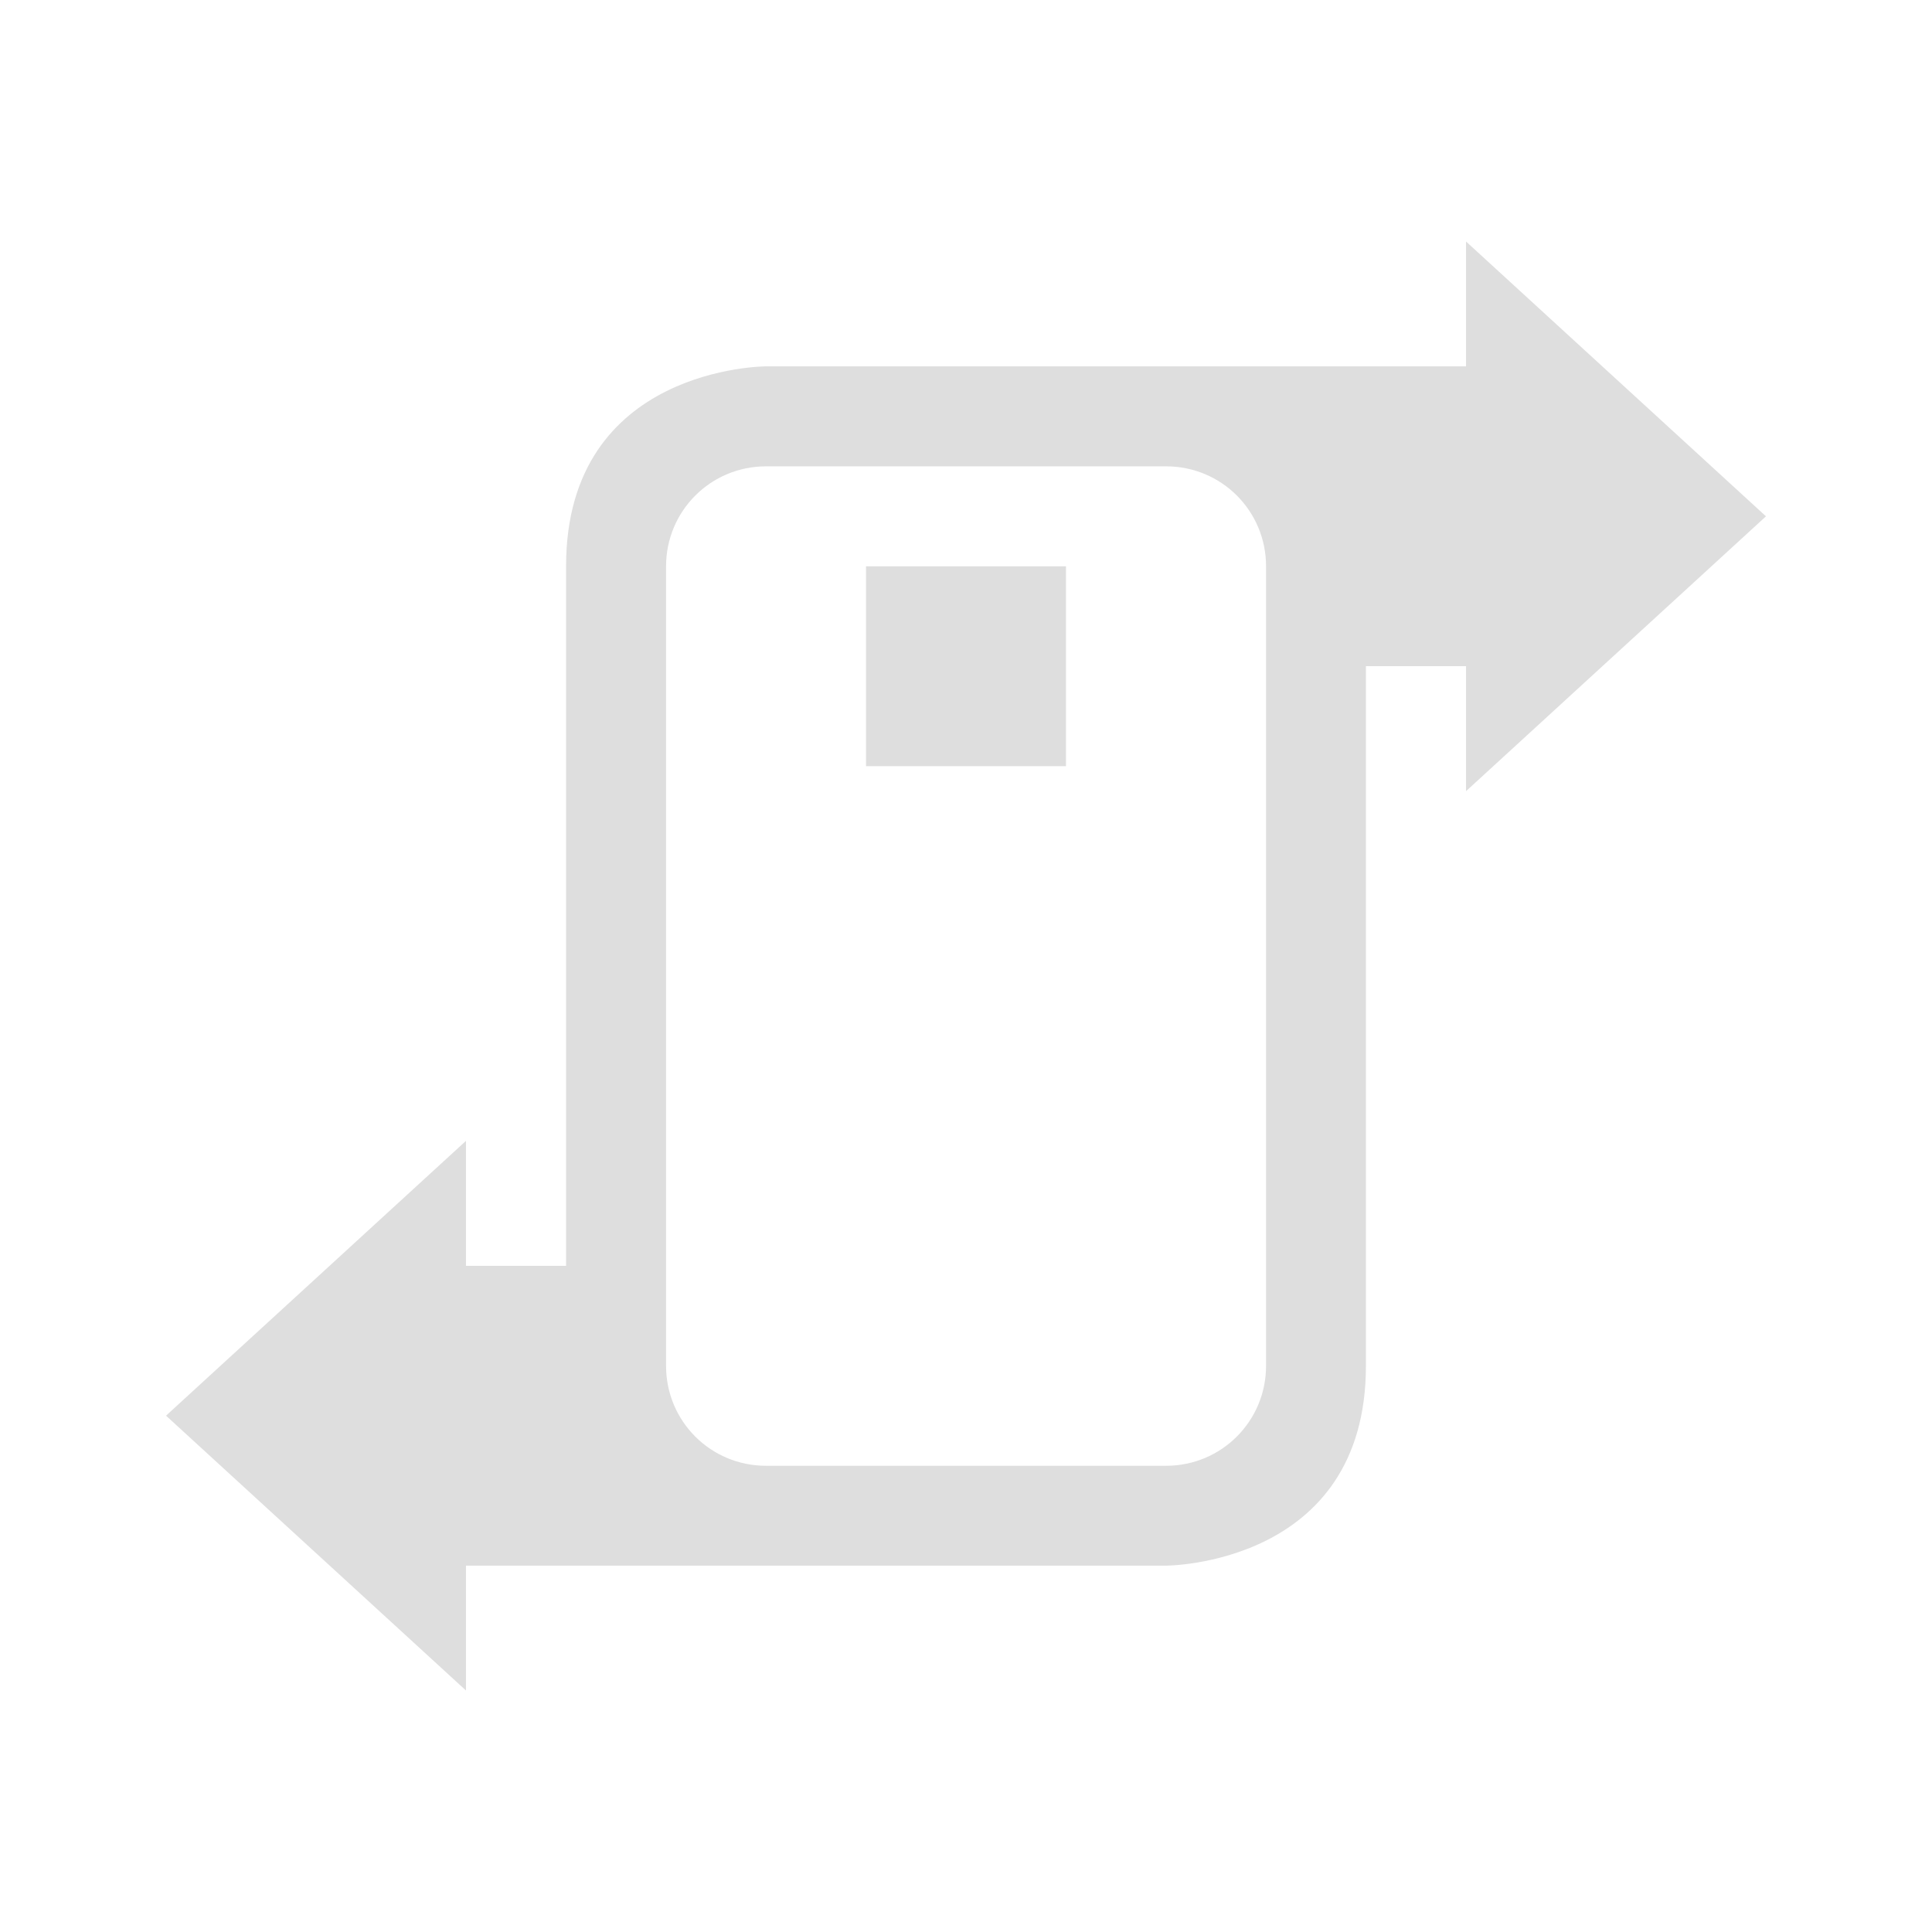 <?xml version="1.0" encoding="UTF-8" standalone="no"?>
<svg
   width="16"
   height="16"
   version="1.1"
   id="svg1"
   sodipodi:docname="preferences-system-network-proxy-symbolic.svg"
   inkscape:version="1.4 (unknown)"
   xmlns:inkscape="http://www.inkscape.org/namespaces/inkscape"
   xmlns:sodipodi="http://sodipodi.sourceforge.net/DTD/sodipodi-0.dtd"
   xmlns="http://www.w3.org/2000/svg"
   xmlns:svg="http://www.w3.org/2000/svg">
  <defs
     id="defs1" />
  <sodipodi:namedview
     id="namedview1"
     pagecolor="#ffffff"
     bordercolor="#000000"
     borderopacity="0.25"
     inkscape:showpageshadow="2"
     inkscape:pageopacity="0.0"
     inkscape:pagecheckerboard="0"
     inkscape:deskcolor="#d1d1d1"
     inkscape:zoom="48.4375"
     inkscape:cx="7.9896774"
     inkscape:cy="8"
     inkscape:window-width="1920"
     inkscape:window-height="998"
     inkscape:window-x="0"
     inkscape:window-y="0"
     inkscape:window-maximized="1"
     inkscape:current-layer="svg1" />
  <g
     id="g1"
     transform="translate(1.375,1.25)">
    <path
       d="M 10.766,0.75 V 1.784 H 4.969 c 0,0 -1.656,0 -1.656,1.655 V 9.233 H 2.484 V 8.198 L 0,10.474 2.484,12.75 v -1.034 h 5.797 c 0,0 1.656,0 1.656,-1.655 V 4.267 H 10.766 V 5.302 L 13.25,3.026 Z M 4.969,2.612 h 3.313 c 0.459,0 0.828,0.369 0.828,0.828 v 6.621 c 0,0.458 -0.369,0.828 -0.828,0.828 H 4.969 c -0.459,0 -0.828,-0.369 -0.828,-0.828 V 3.44 c 0,-0.458 0.369,-0.828 0.828,-0.828 z"
       fill="#dedede"
       id="path1"
       style="stroke-width:0.828" />
    <rect
       x="5.797"
       y="3.44"
       width="1.656"
       height="1.655"
       rx="0"
       fill="#dedede"
       stroke-linecap="round"
       stroke-linejoin="round"
       stroke-width="0.829"
       id="rect1" />
  </g>
</svg>
